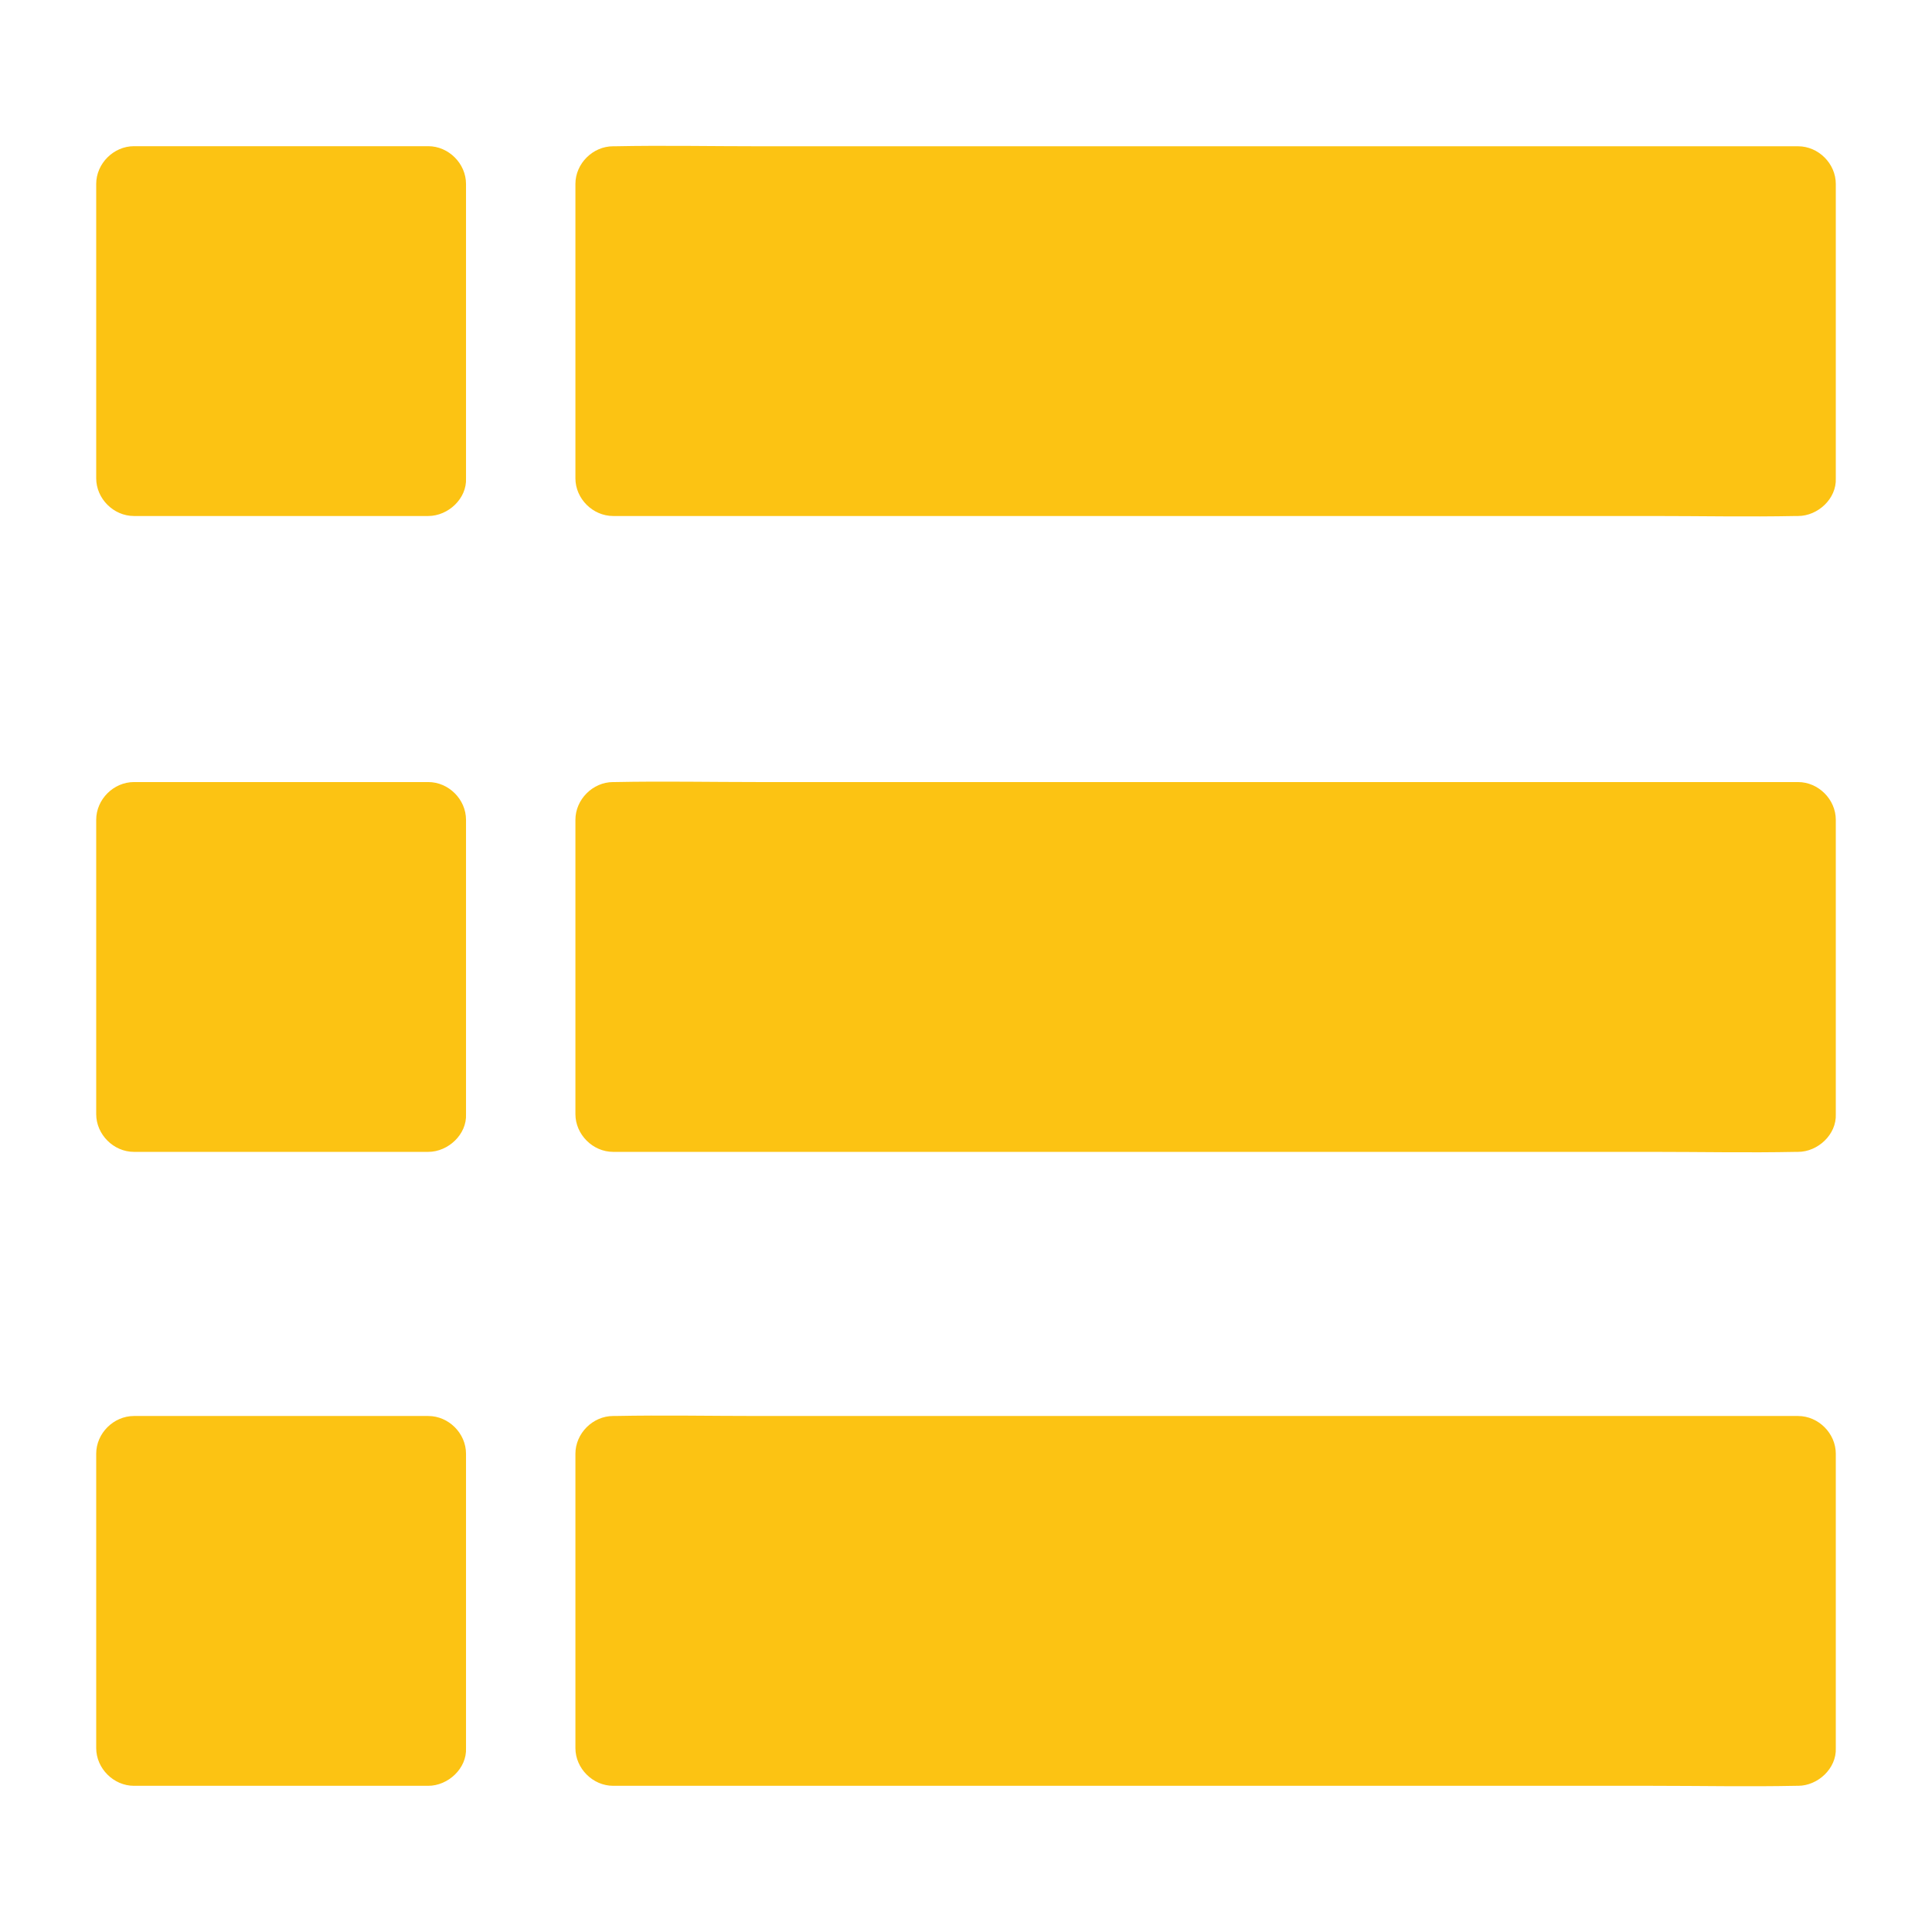 <svg width="24" height="24" viewBox="0 0 24 24" fill="none" xmlns="http://www.w3.org/2000/svg">
<path d="M5.32 2.297H1.664V5.953H5.32V2.297Z" fill="#FCC313"/>
<path d="M5.32 5.473C4.252 5.473 3.185 5.473 2.116 5.473C1.966 5.473 1.814 5.473 1.664 5.473C1.821 5.63 1.976 5.784 2.133 5.941C2.133 4.873 2.133 3.806 2.133 2.737C2.133 2.587 2.133 2.435 2.133 2.285C1.976 2.442 1.821 2.597 1.664 2.754C2.733 2.754 3.799 2.754 4.868 2.754C5.018 2.754 5.17 2.754 5.32 2.754C5.163 2.597 5.009 2.442 4.852 2.285C4.852 3.354 4.852 4.42 4.852 5.489C4.852 5.639 4.852 5.791 4.852 5.941C4.852 6.187 5.067 6.422 5.32 6.41C5.573 6.398 5.789 6.204 5.789 5.941C5.789 4.873 5.789 3.806 5.789 2.737C5.789 2.587 5.789 2.435 5.789 2.285C5.789 2.032 5.573 1.816 5.32 1.816C4.252 1.816 3.185 1.816 2.116 1.816C1.966 1.816 1.814 1.816 1.664 1.816C1.411 1.816 1.195 2.032 1.195 2.285C1.195 3.354 1.195 4.42 1.195 5.489C1.195 5.639 1.195 5.791 1.195 5.941C1.195 6.195 1.411 6.41 1.664 6.41C2.733 6.41 3.799 6.41 4.868 6.41C5.018 6.41 5.17 6.41 5.32 6.41C5.566 6.41 5.801 6.195 5.789 5.941C5.777 5.688 5.583 5.473 5.32 5.473Z" fill="#FCC313"/>
<path d="M5.32 10.195H1.664V13.852H5.32V10.195Z" fill="#FCC313"/>
<path d="M5.32 13.371C4.252 13.371 3.185 13.371 2.116 13.371C1.966 13.371 1.814 13.371 1.664 13.371C1.821 13.528 1.976 13.683 2.133 13.84C2.133 12.771 2.133 11.705 2.133 10.636C2.133 10.486 2.133 10.334 2.133 10.184C1.976 10.341 1.821 10.495 1.664 10.652C2.733 10.652 3.799 10.652 4.868 10.652C5.018 10.652 5.17 10.652 5.32 10.652C5.163 10.495 5.009 10.341 4.852 10.184C4.852 11.252 4.852 12.319 4.852 13.387C4.852 13.537 4.852 13.69 4.852 13.84C4.852 14.086 5.067 14.32 5.32 14.309C5.573 14.297 5.789 14.102 5.789 13.84C5.789 12.771 5.789 11.705 5.789 10.636C5.789 10.486 5.789 10.334 5.789 10.184C5.789 9.93 5.573 9.715 5.32 9.715C4.252 9.715 3.185 9.715 2.116 9.715C1.966 9.715 1.814 9.715 1.664 9.715C1.411 9.715 1.195 9.93 1.195 10.184C1.195 11.252 1.195 12.319 1.195 13.387C1.195 13.537 1.195 13.69 1.195 13.84C1.195 14.093 1.411 14.309 1.664 14.309C2.733 14.309 3.799 14.309 4.868 14.309C5.018 14.309 5.17 14.309 5.32 14.309C5.566 14.309 5.801 14.093 5.789 13.84C5.777 13.587 5.583 13.371 5.32 13.371Z" fill="#FCC313"/>
<path d="M5.32 18.07H1.664V21.727H5.32V18.07Z" fill="#FCC313"/>
<path d="M5.32 21.246C4.252 21.246 3.185 21.246 2.116 21.246C1.966 21.246 1.814 21.246 1.664 21.246C1.821 21.403 1.976 21.558 2.133 21.715C2.133 20.646 2.133 19.58 2.133 18.511C2.133 18.361 2.133 18.209 2.133 18.059C1.976 18.216 1.821 18.37 1.664 18.527C2.733 18.527 3.799 18.527 4.868 18.527C5.018 18.527 5.17 18.527 5.32 18.527C5.163 18.37 5.009 18.216 4.852 18.059C4.852 19.127 4.852 20.194 4.852 21.262C4.852 21.413 4.852 21.565 4.852 21.715C4.852 21.961 5.067 22.195 5.32 22.184C5.573 22.172 5.789 21.977 5.789 21.715C5.789 20.646 5.789 19.58 5.789 18.511C5.789 18.361 5.789 18.209 5.789 18.059C5.789 17.805 5.573 17.59 5.32 17.59C4.252 17.59 3.185 17.59 2.116 17.59C1.966 17.59 1.814 17.59 1.664 17.59C1.411 17.59 1.195 17.805 1.195 18.059C1.195 19.127 1.195 20.194 1.195 21.262C1.195 21.413 1.195 21.565 1.195 21.715C1.195 21.968 1.411 22.184 1.664 22.184C2.733 22.184 3.799 22.184 4.868 22.184C5.018 22.184 5.17 22.184 5.32 22.184C5.566 22.184 5.801 21.968 5.789 21.715C5.777 21.462 5.583 21.246 5.32 21.246Z" fill="#FCC313"/>
<path d="M22.336 2.297H7.617V5.953H22.336V2.297Z" fill="#FCC313"/>
<path d="M22.336 5.473C21.848 5.473 21.359 5.473 20.871 5.473C19.699 5.473 18.525 5.473 17.353 5.473C15.935 5.473 14.517 5.473 13.097 5.473C11.871 5.473 10.645 5.473 9.422 5.473C8.831 5.473 8.236 5.454 7.643 5.473C7.634 5.473 7.627 5.473 7.617 5.473C7.774 5.63 7.929 5.785 8.086 5.942C8.086 4.873 8.086 3.807 8.086 2.738C8.086 2.588 8.086 2.435 8.086 2.285C7.929 2.443 7.774 2.597 7.617 2.754C8.105 2.754 8.595 2.754 9.082 2.754C10.254 2.754 11.428 2.754 12.6 2.754C14.018 2.754 15.436 2.754 16.856 2.754C18.082 2.754 19.308 2.754 20.531 2.754C21.122 2.754 21.717 2.773 22.31 2.754C22.32 2.754 22.327 2.754 22.336 2.754C22.179 2.597 22.024 2.443 21.867 2.285C21.867 3.354 21.867 4.421 21.867 5.489C21.867 5.639 21.867 5.792 21.867 5.942C21.867 6.188 22.083 6.422 22.336 6.41C22.589 6.399 22.805 6.204 22.805 5.942C22.805 4.873 22.805 3.807 22.805 2.738C22.805 2.588 22.805 2.435 22.805 2.285C22.805 2.032 22.589 1.817 22.336 1.817C21.848 1.817 21.359 1.817 20.871 1.817C19.699 1.817 18.525 1.817 17.353 1.817C15.935 1.817 14.517 1.817 13.097 1.817C11.871 1.817 10.645 1.817 9.422 1.817C8.829 1.817 8.236 1.805 7.643 1.817C7.634 1.817 7.627 1.817 7.617 1.817C7.364 1.817 7.148 2.032 7.148 2.285C7.148 3.354 7.148 4.421 7.148 5.489C7.148 5.639 7.148 5.792 7.148 5.942C7.148 6.195 7.364 6.41 7.617 6.41C8.105 6.41 8.595 6.41 9.082 6.41C10.254 6.41 11.428 6.41 12.6 6.41C14.018 6.41 15.436 6.41 16.856 6.41C18.082 6.41 19.308 6.41 20.531 6.41C21.124 6.41 21.717 6.422 22.31 6.41C22.32 6.41 22.327 6.41 22.336 6.41C22.582 6.41 22.816 6.195 22.805 5.942C22.793 5.689 22.598 5.473 22.336 5.473Z" fill="#FCC313"/>
<path d="M22.336 10.195H7.617V13.852H22.336V10.195Z" fill="#FCC313"/>
<path d="M22.336 13.371C21.848 13.371 21.359 13.371 20.871 13.371C19.699 13.371 18.525 13.371 17.353 13.371C15.935 13.371 14.517 13.371 13.097 13.371C11.871 13.371 10.645 13.371 9.422 13.371C8.831 13.371 8.236 13.353 7.643 13.371C7.634 13.371 7.627 13.371 7.617 13.371C7.774 13.528 7.929 13.683 8.086 13.84C8.086 12.771 8.086 11.705 8.086 10.636C8.086 10.486 8.086 10.334 8.086 10.184C7.929 10.341 7.774 10.496 7.617 10.653C8.105 10.653 8.595 10.653 9.082 10.653C10.254 10.653 11.428 10.653 12.6 10.653C14.018 10.653 15.436 10.653 16.856 10.653C18.082 10.653 19.308 10.653 20.531 10.653C21.122 10.653 21.717 10.671 22.31 10.653C22.32 10.653 22.327 10.653 22.336 10.653C22.179 10.496 22.024 10.341 21.867 10.184C21.867 11.253 21.867 12.319 21.867 13.388C21.867 13.538 21.867 13.69 21.867 13.84C21.867 14.086 22.083 14.321 22.336 14.309C22.589 14.297 22.805 14.103 22.805 13.84C22.805 12.771 22.805 11.705 22.805 10.636C22.805 10.486 22.805 10.334 22.805 10.184C22.805 9.931 22.589 9.715 22.336 9.715C21.848 9.715 21.359 9.715 20.871 9.715C19.699 9.715 18.525 9.715 17.353 9.715C15.935 9.715 14.517 9.715 13.097 9.715C11.871 9.715 10.645 9.715 9.422 9.715C8.829 9.715 8.236 9.703 7.643 9.715C7.634 9.715 7.627 9.715 7.617 9.715C7.364 9.715 7.148 9.931 7.148 10.184C7.148 11.253 7.148 12.319 7.148 13.388C7.148 13.538 7.148 13.69 7.148 13.84C7.148 14.093 7.364 14.309 7.617 14.309C8.105 14.309 8.595 14.309 9.082 14.309C10.254 14.309 11.428 14.309 12.6 14.309C14.018 14.309 15.436 14.309 16.856 14.309C18.082 14.309 19.308 14.309 20.531 14.309C21.124 14.309 21.717 14.321 22.31 14.309C22.32 14.309 22.327 14.309 22.336 14.309C22.582 14.309 22.816 14.093 22.805 13.84C22.793 13.587 22.598 13.371 22.336 13.371Z" fill="#FCC313"/>
<path d="M22.336 18.07H7.617V21.727H22.336V18.07Z" fill="#FCC313"/>
<path d="M22.336 21.246C21.848 21.246 21.359 21.246 20.871 21.246C19.699 21.246 18.525 21.246 17.353 21.246C15.935 21.246 14.517 21.246 13.097 21.246C11.871 21.246 10.645 21.246 9.422 21.246C8.831 21.246 8.236 21.228 7.643 21.246C7.634 21.246 7.627 21.246 7.617 21.246C7.774 21.403 7.929 21.558 8.086 21.715C8.086 20.646 8.086 19.58 8.086 18.511C8.086 18.361 8.086 18.209 8.086 18.059C7.929 18.216 7.774 18.371 7.617 18.528C8.105 18.528 8.595 18.528 9.082 18.528C10.254 18.528 11.428 18.528 12.6 18.528C14.018 18.528 15.436 18.528 16.856 18.528C18.082 18.528 19.308 18.528 20.531 18.528C21.122 18.528 21.717 18.546 22.31 18.528C22.32 18.528 22.327 18.528 22.336 18.528C22.179 18.371 22.024 18.216 21.867 18.059C21.867 19.128 21.867 20.194 21.867 21.263C21.867 21.413 21.867 21.565 21.867 21.715C21.867 21.961 22.083 22.196 22.336 22.184C22.589 22.172 22.805 21.978 22.805 21.715C22.805 20.646 22.805 19.58 22.805 18.511C22.805 18.361 22.805 18.209 22.805 18.059C22.805 17.806 22.589 17.59 22.336 17.59C21.848 17.59 21.359 17.59 20.871 17.59C19.699 17.59 18.525 17.59 17.353 17.59C15.935 17.59 14.517 17.59 13.097 17.59C11.871 17.59 10.645 17.59 9.422 17.59C8.829 17.59 8.236 17.578 7.643 17.59C7.634 17.59 7.627 17.59 7.617 17.59C7.364 17.59 7.148 17.806 7.148 18.059C7.148 19.128 7.148 20.194 7.148 21.263C7.148 21.413 7.148 21.565 7.148 21.715C7.148 21.968 7.364 22.184 7.617 22.184C8.105 22.184 8.595 22.184 9.082 22.184C10.254 22.184 11.428 22.184 12.6 22.184C14.018 22.184 15.436 22.184 16.856 22.184C18.082 22.184 19.308 22.184 20.531 22.184C21.124 22.184 21.717 22.196 22.31 22.184C22.32 22.184 22.327 22.184 22.336 22.184C22.582 22.184 22.816 21.968 22.805 21.715C22.793 21.462 22.598 21.246 22.336 21.246Z" fill="#FCC313"/>
</svg>
